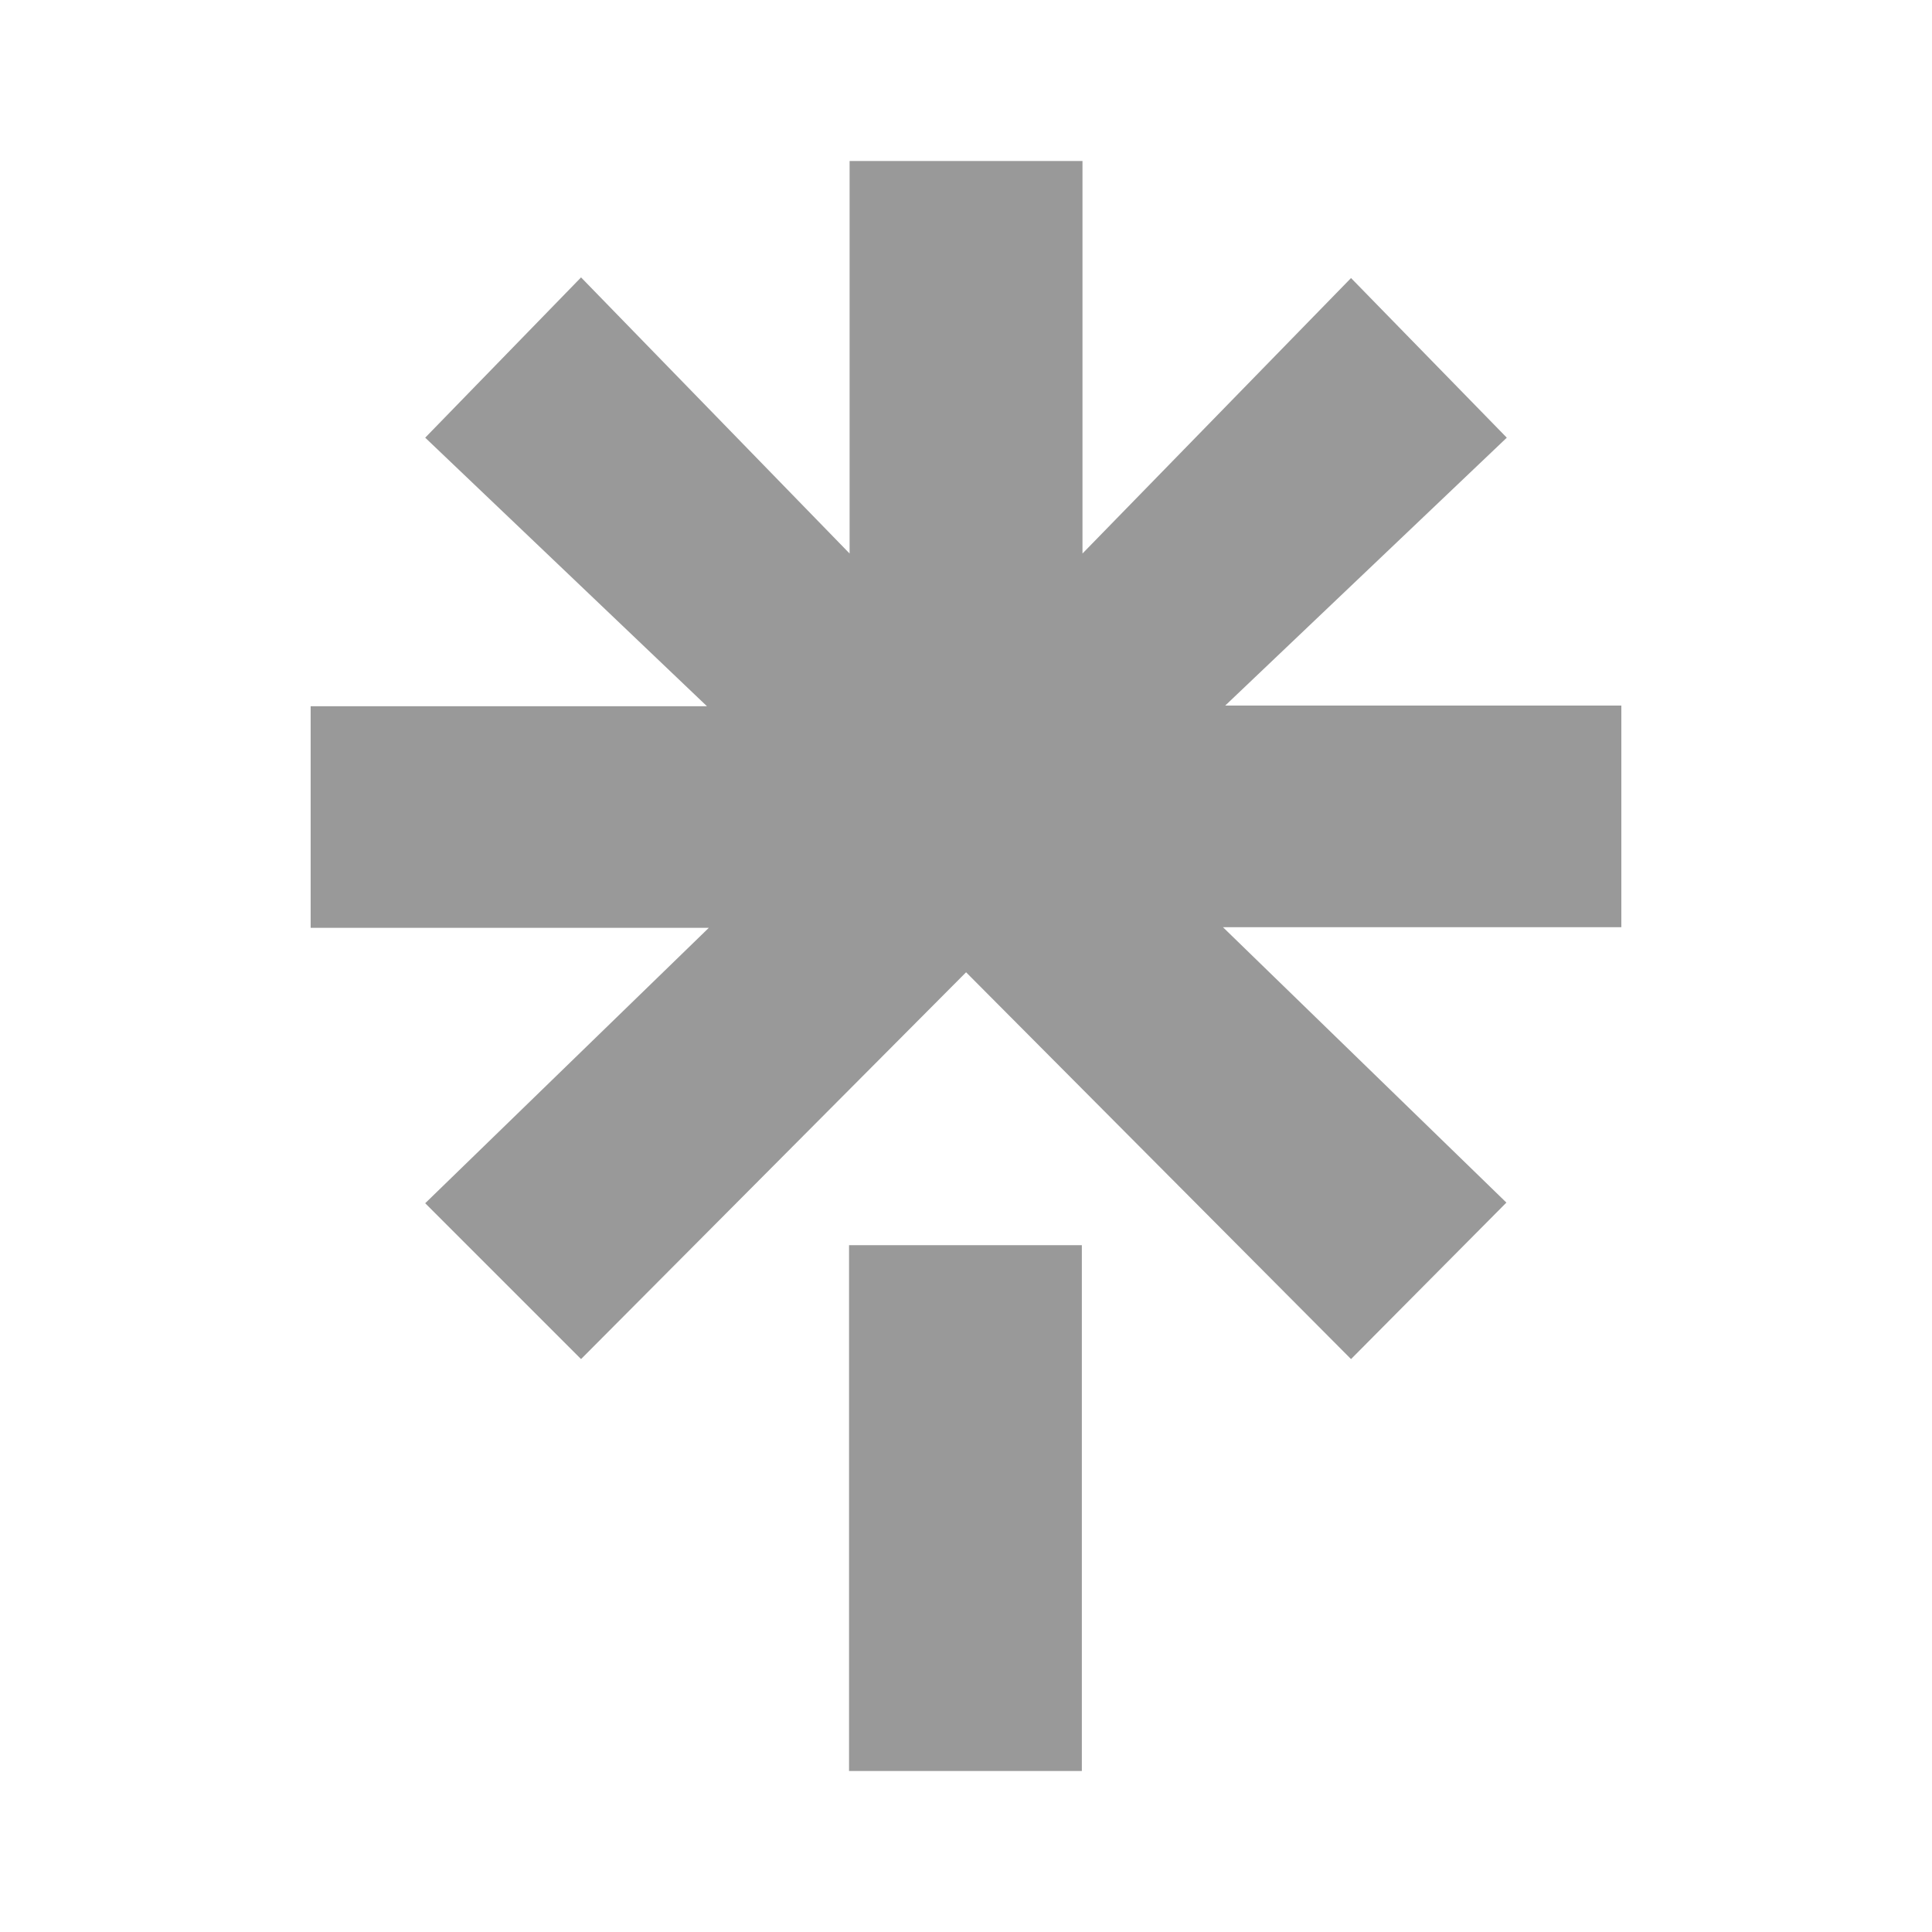 <svg width="24" height="24" viewBox="0 0 24 24" fill="none" xmlns="http://www.w3.org/2000/svg">
<path d="M3.859 8.773H8.782L5.282 5.437L7.218 3.446L10.554 6.876V2H13.447V6.876L16.783 3.454L18.718 5.437L15.22 8.765H20.141V11.518H15.192L18.713 14.939L16.783 16.883L12.001 12.078L7.218 16.883L5.282 14.947L8.805 11.526H3.859V8.773ZM10.547 15.468H13.439V22H10.547V15.468Z" fill="#999999"/>
</svg>
